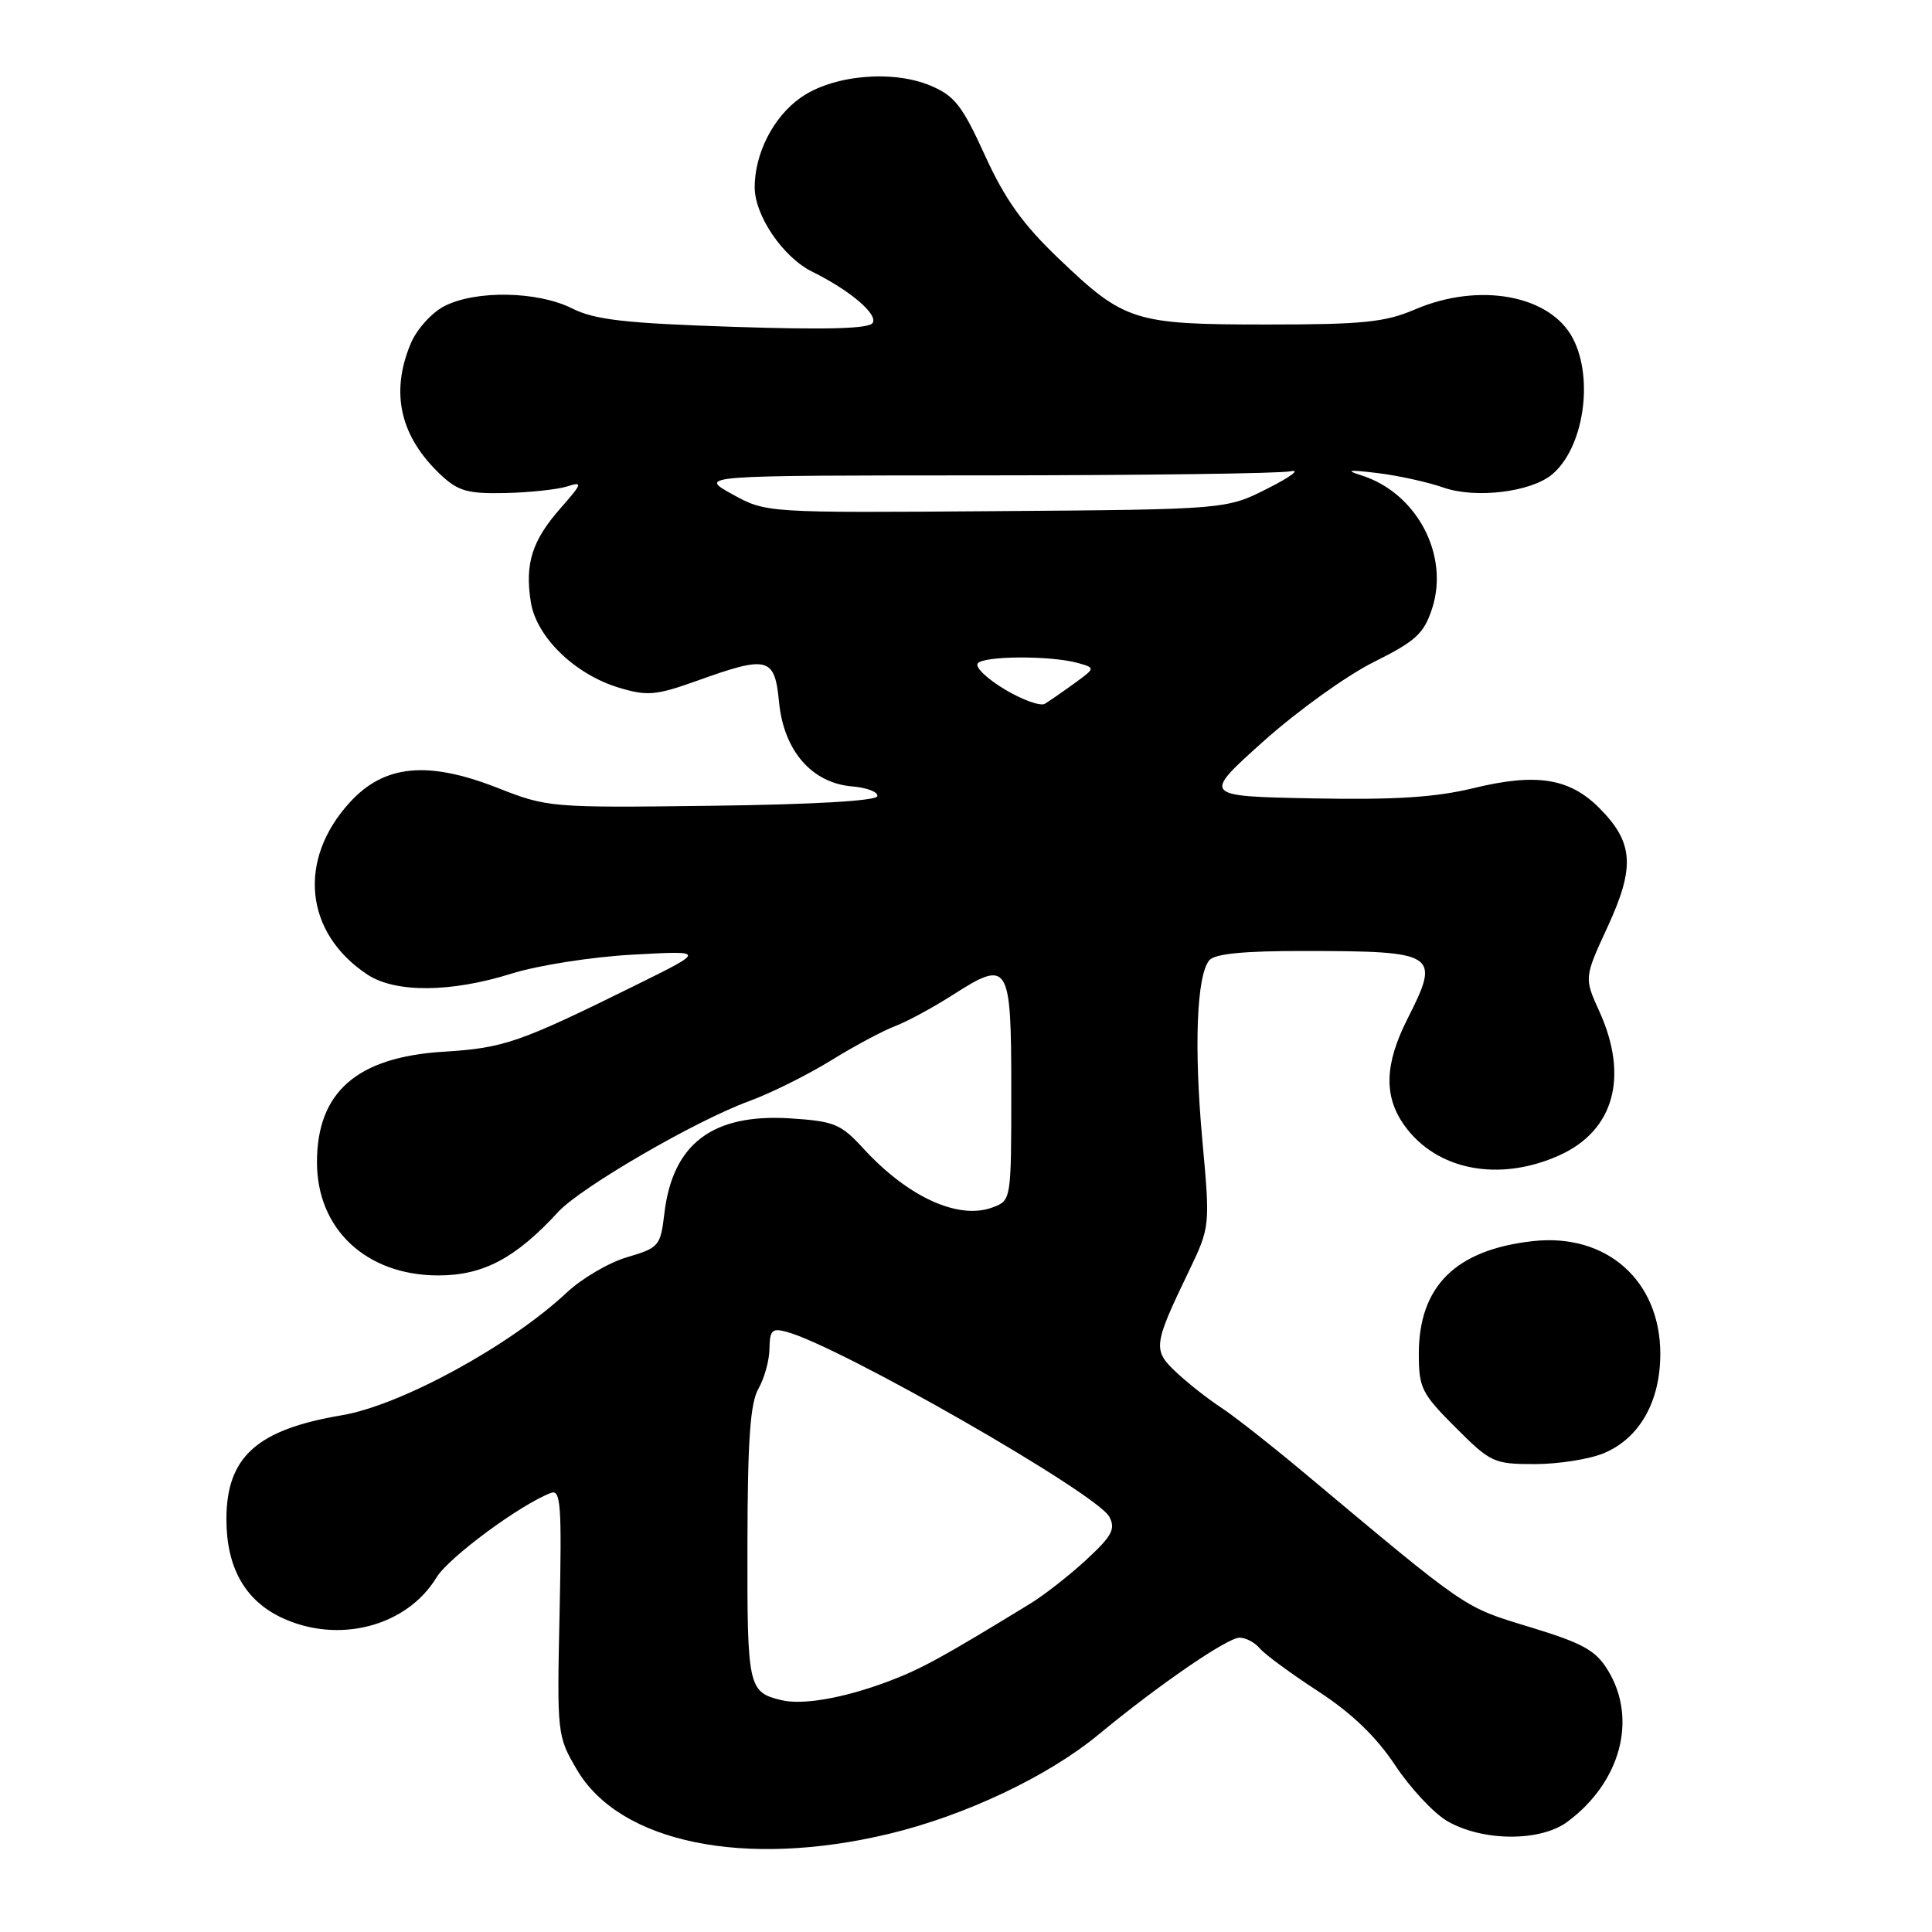 <?xml version="1.0" encoding="UTF-8" standalone="no"?>
<!DOCTYPE svg PUBLIC "-//W3C//DTD SVG 1.1//EN" "http://www.w3.org/Graphics/SVG/1.1/DTD/svg11.dtd" >
<svg xmlns="http://www.w3.org/2000/svg" xmlns:xlink="http://www.w3.org/1999/xlink" version="1.1" viewBox="0 0 256 256">
 <g >
 <path fill="currentColor"
d=" M 117.81 242.99 C 127.88 240.58 138.89 235.36 145.56 229.84 C 153.49 223.28 162.63 217.00 164.25 217.00 C 165.08 217.00 166.28 217.64 166.93 218.42 C 167.58 219.20 171.05 221.75 174.64 224.09 C 179.11 227.00 182.33 230.10 184.84 233.87 C 186.85 236.91 189.97 240.25 191.76 241.30 C 196.42 244.01 204.09 244.06 207.67 241.41 C 214.75 236.17 217.00 227.78 213.06 221.33 C 211.44 218.67 209.78 217.75 202.70 215.59 C 193.84 212.89 194.69 213.47 172.62 195.00 C 168.35 191.43 163.47 187.60 161.79 186.50 C 160.10 185.40 157.45 183.32 155.91 181.88 C 152.72 178.90 152.80 178.28 157.49 168.52 C 160.36 162.54 160.36 162.54 159.31 151.02 C 158.20 138.73 158.56 129.29 160.23 127.25 C 160.94 126.38 164.77 126.00 172.87 126.01 C 190.45 126.03 190.89 126.33 186.50 135.00 C 183.46 141.01 183.33 145.25 186.08 149.11 C 190.34 155.09 198.68 156.69 206.68 153.06 C 213.87 149.79 215.84 142.66 211.93 134.03 C 209.90 129.57 209.90 129.57 213.03 122.78 C 216.69 114.85 216.45 111.60 211.88 107.03 C 207.94 103.10 203.55 102.41 195.26 104.43 C 190.19 105.66 184.86 106.00 173.90 105.79 C 159.30 105.50 159.30 105.50 167.40 98.24 C 171.86 94.24 178.43 89.52 182.00 87.74 C 187.60 84.95 188.67 83.97 189.76 80.64 C 192.08 73.53 187.72 65.31 180.40 62.99 C 178.18 62.29 178.68 62.22 182.50 62.68 C 185.25 63.01 189.20 63.88 191.28 64.61 C 195.52 66.09 202.83 65.21 205.64 62.88 C 209.81 59.42 211.23 50.28 208.43 44.87 C 205.45 39.10 196.01 37.35 187.50 41.00 C 183.53 42.70 180.61 43.00 167.88 43.00 C 150.24 43.00 149.01 42.61 140.26 34.24 C 135.53 29.72 133.16 26.41 130.51 20.59 C 127.50 13.98 126.48 12.68 123.28 11.34 C 118.18 9.21 110.27 9.96 106.05 12.97 C 102.46 15.52 100.00 20.34 100.00 24.82 C 100.00 28.58 103.77 34.10 107.62 36.00 C 112.62 38.47 116.35 41.63 115.63 42.79 C 115.16 43.56 109.58 43.71 97.22 43.31 C 82.75 42.83 78.82 42.38 75.79 40.86 C 71.23 38.57 63.01 38.43 58.87 40.57 C 57.19 41.44 55.21 43.64 54.42 45.53 C 51.68 52.09 53.03 57.90 58.47 62.98 C 60.72 65.08 62.02 65.44 66.96 65.33 C 70.18 65.26 73.85 64.86 75.13 64.46 C 77.26 63.78 77.19 64.02 74.24 67.38 C 70.49 71.65 69.53 74.70 70.34 79.80 C 71.08 84.42 76.19 89.38 82.04 91.13 C 85.79 92.25 86.92 92.15 92.38 90.20 C 101.79 86.82 102.65 87.05 103.23 93.05 C 103.85 99.46 107.56 103.75 112.89 104.20 C 114.87 104.36 116.39 104.95 116.25 105.50 C 116.10 106.12 107.72 106.60 94.33 106.77 C 72.93 107.04 72.57 107.01 65.88 104.38 C 56.66 100.77 50.91 101.33 46.36 106.31 C 39.37 113.94 40.36 123.64 48.69 129.14 C 52.39 131.58 59.74 131.53 67.78 129.01 C 71.24 127.92 78.43 126.79 83.78 126.50 C 93.50 125.96 93.50 125.96 84.50 130.41 C 68.78 138.18 66.83 138.86 58.76 139.36 C 47.30 140.07 42.00 144.70 42.00 154.00 C 42.00 162.89 48.55 169.00 58.08 169.00 C 64.03 169.00 68.32 166.73 73.97 160.58 C 76.99 157.31 92.18 148.49 99.28 145.90 C 102.12 144.86 106.97 142.45 110.07 140.54 C 113.16 138.63 117.00 136.57 118.60 135.97 C 120.19 135.37 123.64 133.50 126.25 131.83 C 133.69 127.07 134.00 127.58 134.00 144.49 C 134.00 158.99 133.99 159.05 131.57 159.97 C 127.04 161.70 120.32 158.64 114.38 152.16 C 111.41 148.92 110.54 148.57 104.72 148.19 C 94.41 147.54 89.12 151.54 88.03 160.81 C 87.52 165.10 87.32 165.34 83.11 166.58 C 80.69 167.29 77.09 169.40 75.11 171.26 C 67.59 178.31 53.10 186.22 45.29 187.53 C 34.02 189.43 30.00 193.05 30.00 201.33 C 30.01 207.68 32.44 212.03 37.28 214.33 C 44.79 217.89 53.88 215.54 57.84 209.02 C 59.46 206.36 68.94 199.36 73.00 197.82 C 74.30 197.33 74.45 199.39 74.15 213.61 C 73.80 229.80 73.82 230.02 76.44 234.49 C 82.12 244.18 98.67 247.58 117.81 242.99 Z  M 212.51 192.56 C 217.24 190.58 219.99 185.75 220.00 179.40 C 220.00 169.70 212.89 163.39 203.16 164.45 C 192.91 165.58 188.01 170.40 188.00 179.39 C 188.00 183.91 188.37 184.65 192.86 189.14 C 197.53 193.81 197.93 194.00 203.39 194.00 C 206.51 194.00 210.61 193.35 212.51 192.56 Z  M 103.50 225.27 C 99.14 224.21 99.00 223.55 99.04 204.63 C 99.06 190.80 99.41 185.91 100.50 184.00 C 101.29 182.62 101.95 180.23 101.96 178.68 C 102.00 176.25 102.31 175.95 104.25 176.48 C 111.38 178.43 145.34 197.89 146.99 200.98 C 147.85 202.59 147.35 203.52 143.96 206.66 C 141.73 208.72 138.40 211.33 136.56 212.46 C 124.66 219.74 121.98 221.20 117.50 222.87 C 111.66 225.04 106.32 225.96 103.50 225.27 Z  M 133.17 91.37 C 130.86 89.99 129.22 88.45 129.54 87.93 C 130.18 86.89 139.22 86.84 142.83 87.85 C 145.16 88.51 145.16 88.51 142.33 90.57 C 140.77 91.70 139.02 92.91 138.44 93.26 C 137.86 93.60 135.49 92.75 133.17 91.37 Z  M 97.02 65.48 C 92.53 63.00 92.53 63.00 130.52 62.99 C 151.41 62.98 169.62 62.74 171.00 62.45 C 172.38 62.16 171.03 63.18 168.00 64.71 C 162.50 67.50 162.50 67.50 132.00 67.73 C 101.50 67.96 101.50 67.96 97.02 65.48 Z "/>
</g>
</svg>